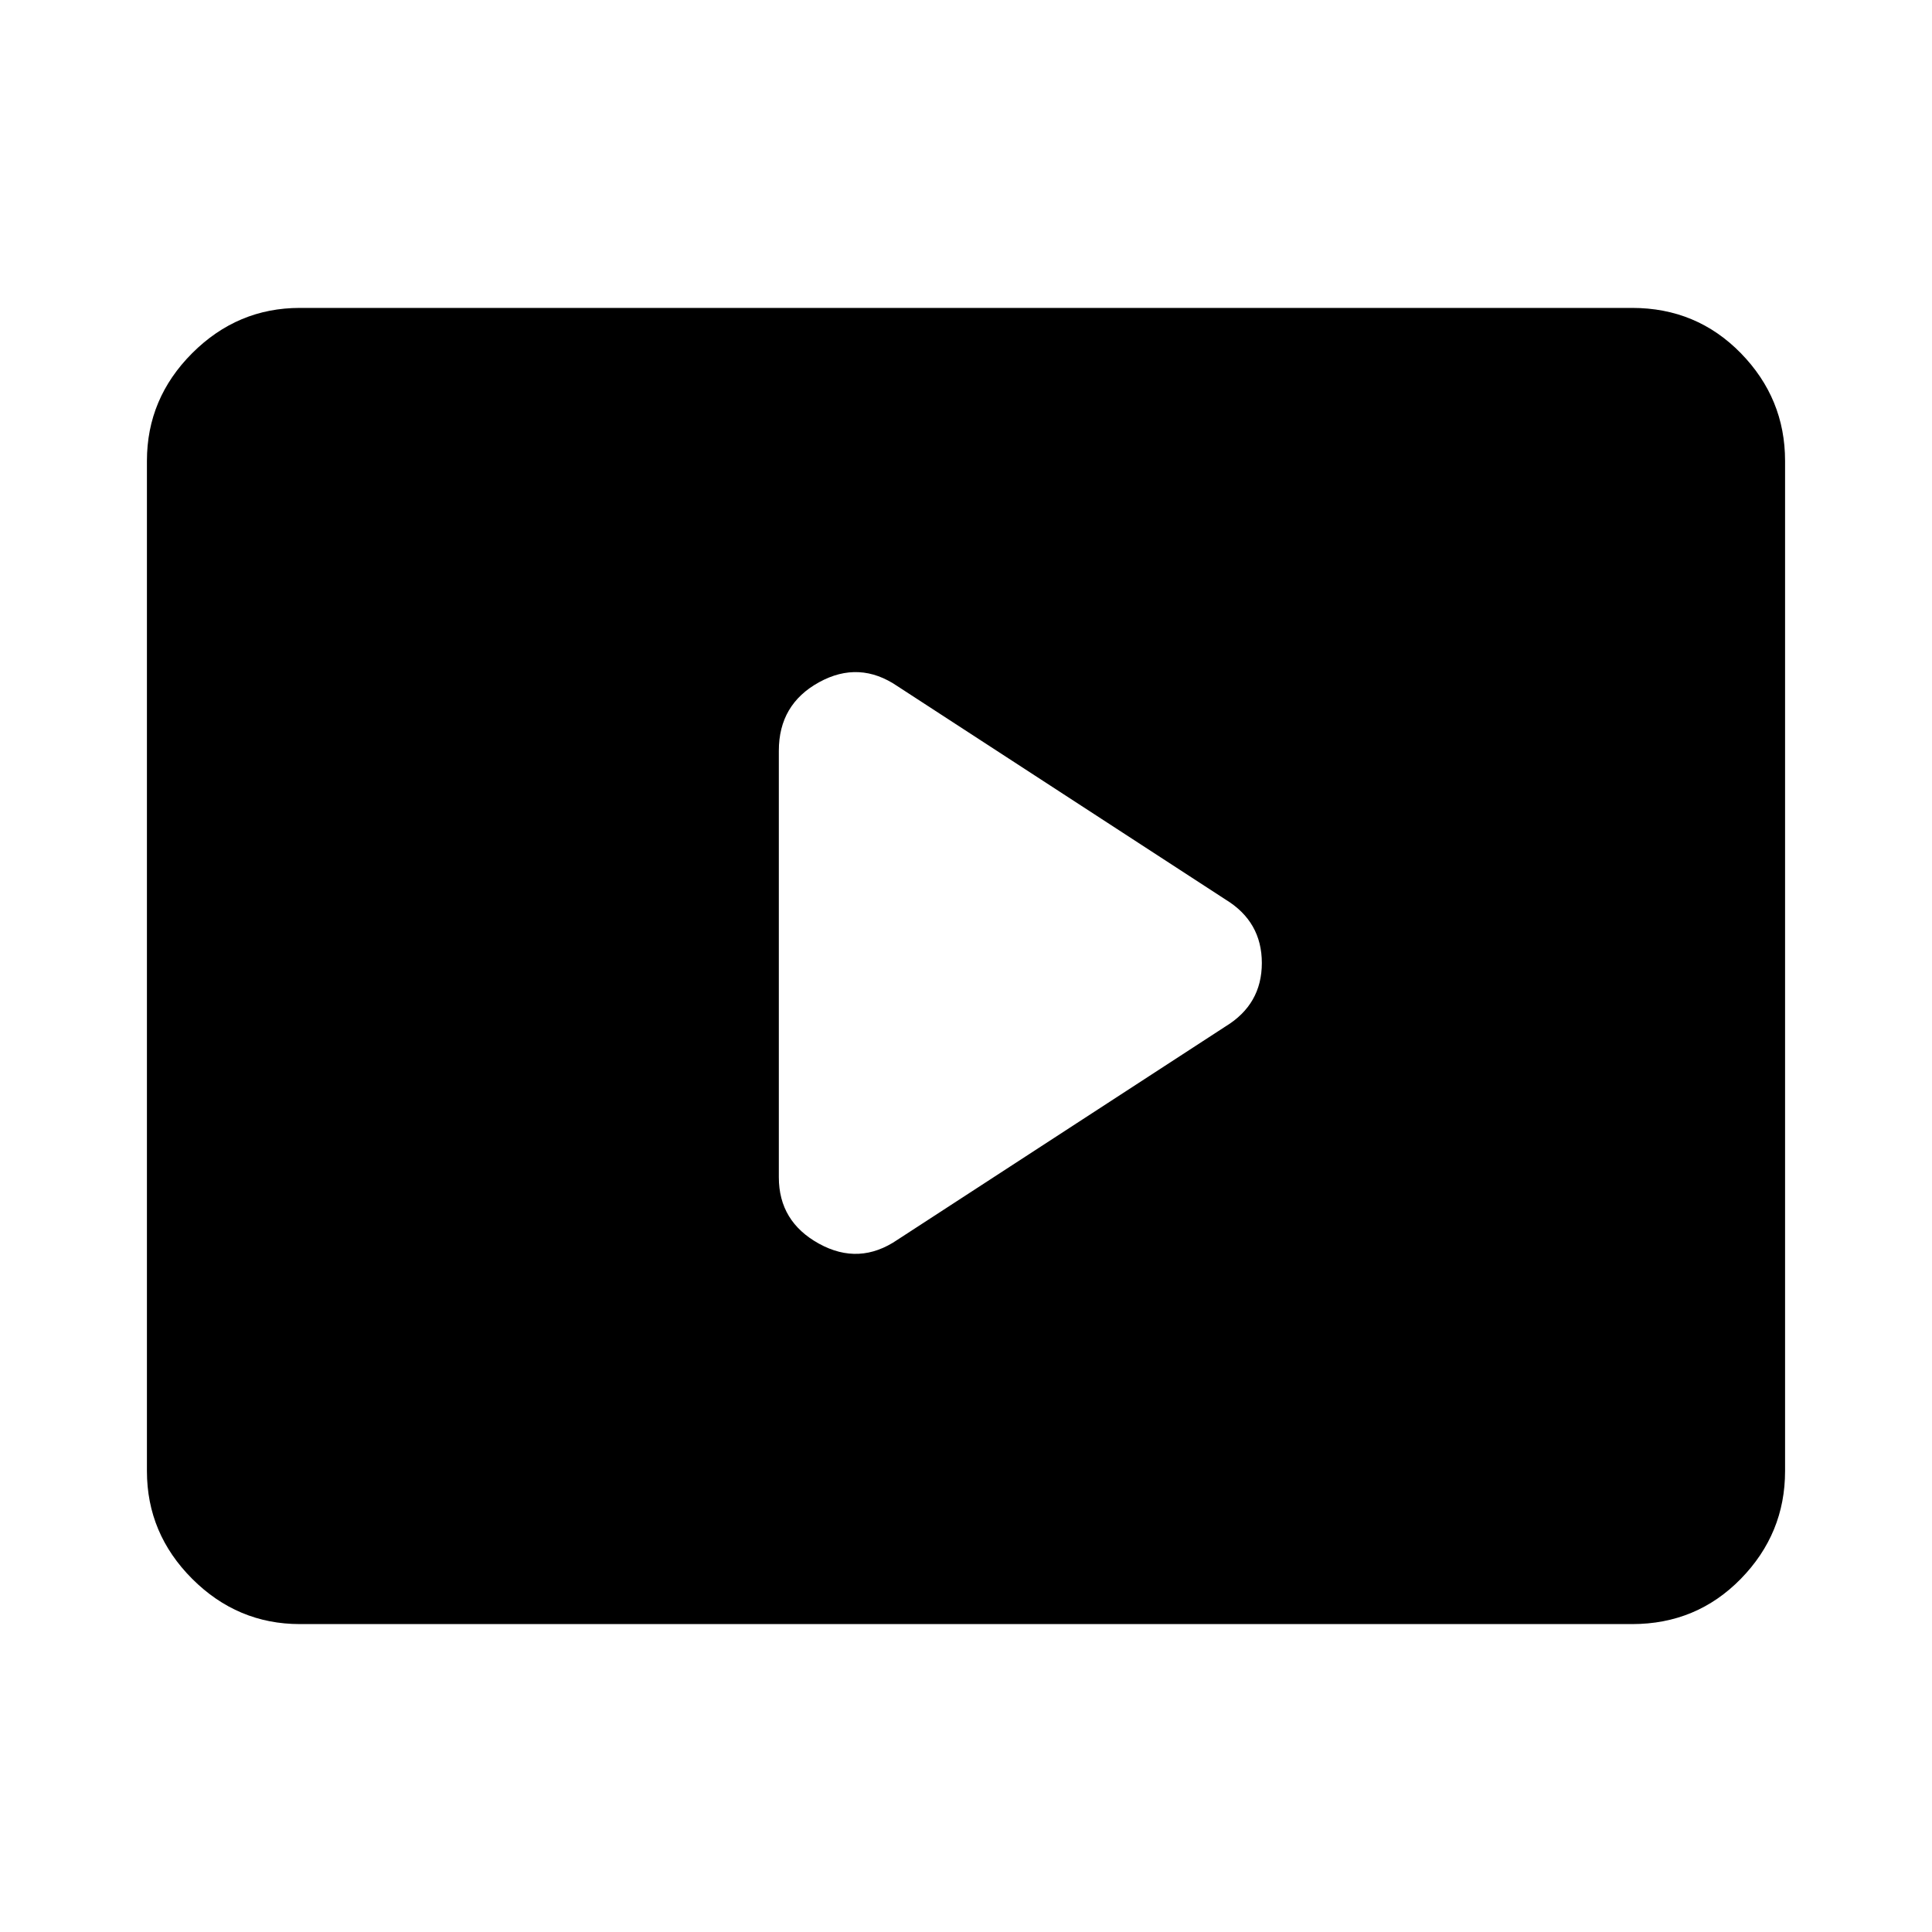 <svg xmlns="http://www.w3.org/2000/svg" height="40" width="40"><path d="M18.583 25.667 25.375 21.25Q26.125 20.792 26.125 19.938Q26.125 19.083 25.375 18.625L18.583 14.208Q17.792 13.667 16.958 14.125Q16.125 14.583 16.125 15.542V24.375Q16.125 25.292 16.958 25.75Q17.792 26.208 18.583 25.667ZM6.208 33.625Q4.917 33.625 3.979 32.688Q3.042 31.75 3.042 30.458V9.542Q3.042 8.25 3.979 7.312Q4.917 6.375 6.208 6.375H33.792Q35.125 6.375 36.042 7.312Q36.958 8.25 36.958 9.542V30.458Q36.958 31.75 36.042 32.688Q35.125 33.625 33.792 33.625Z"/></svg>